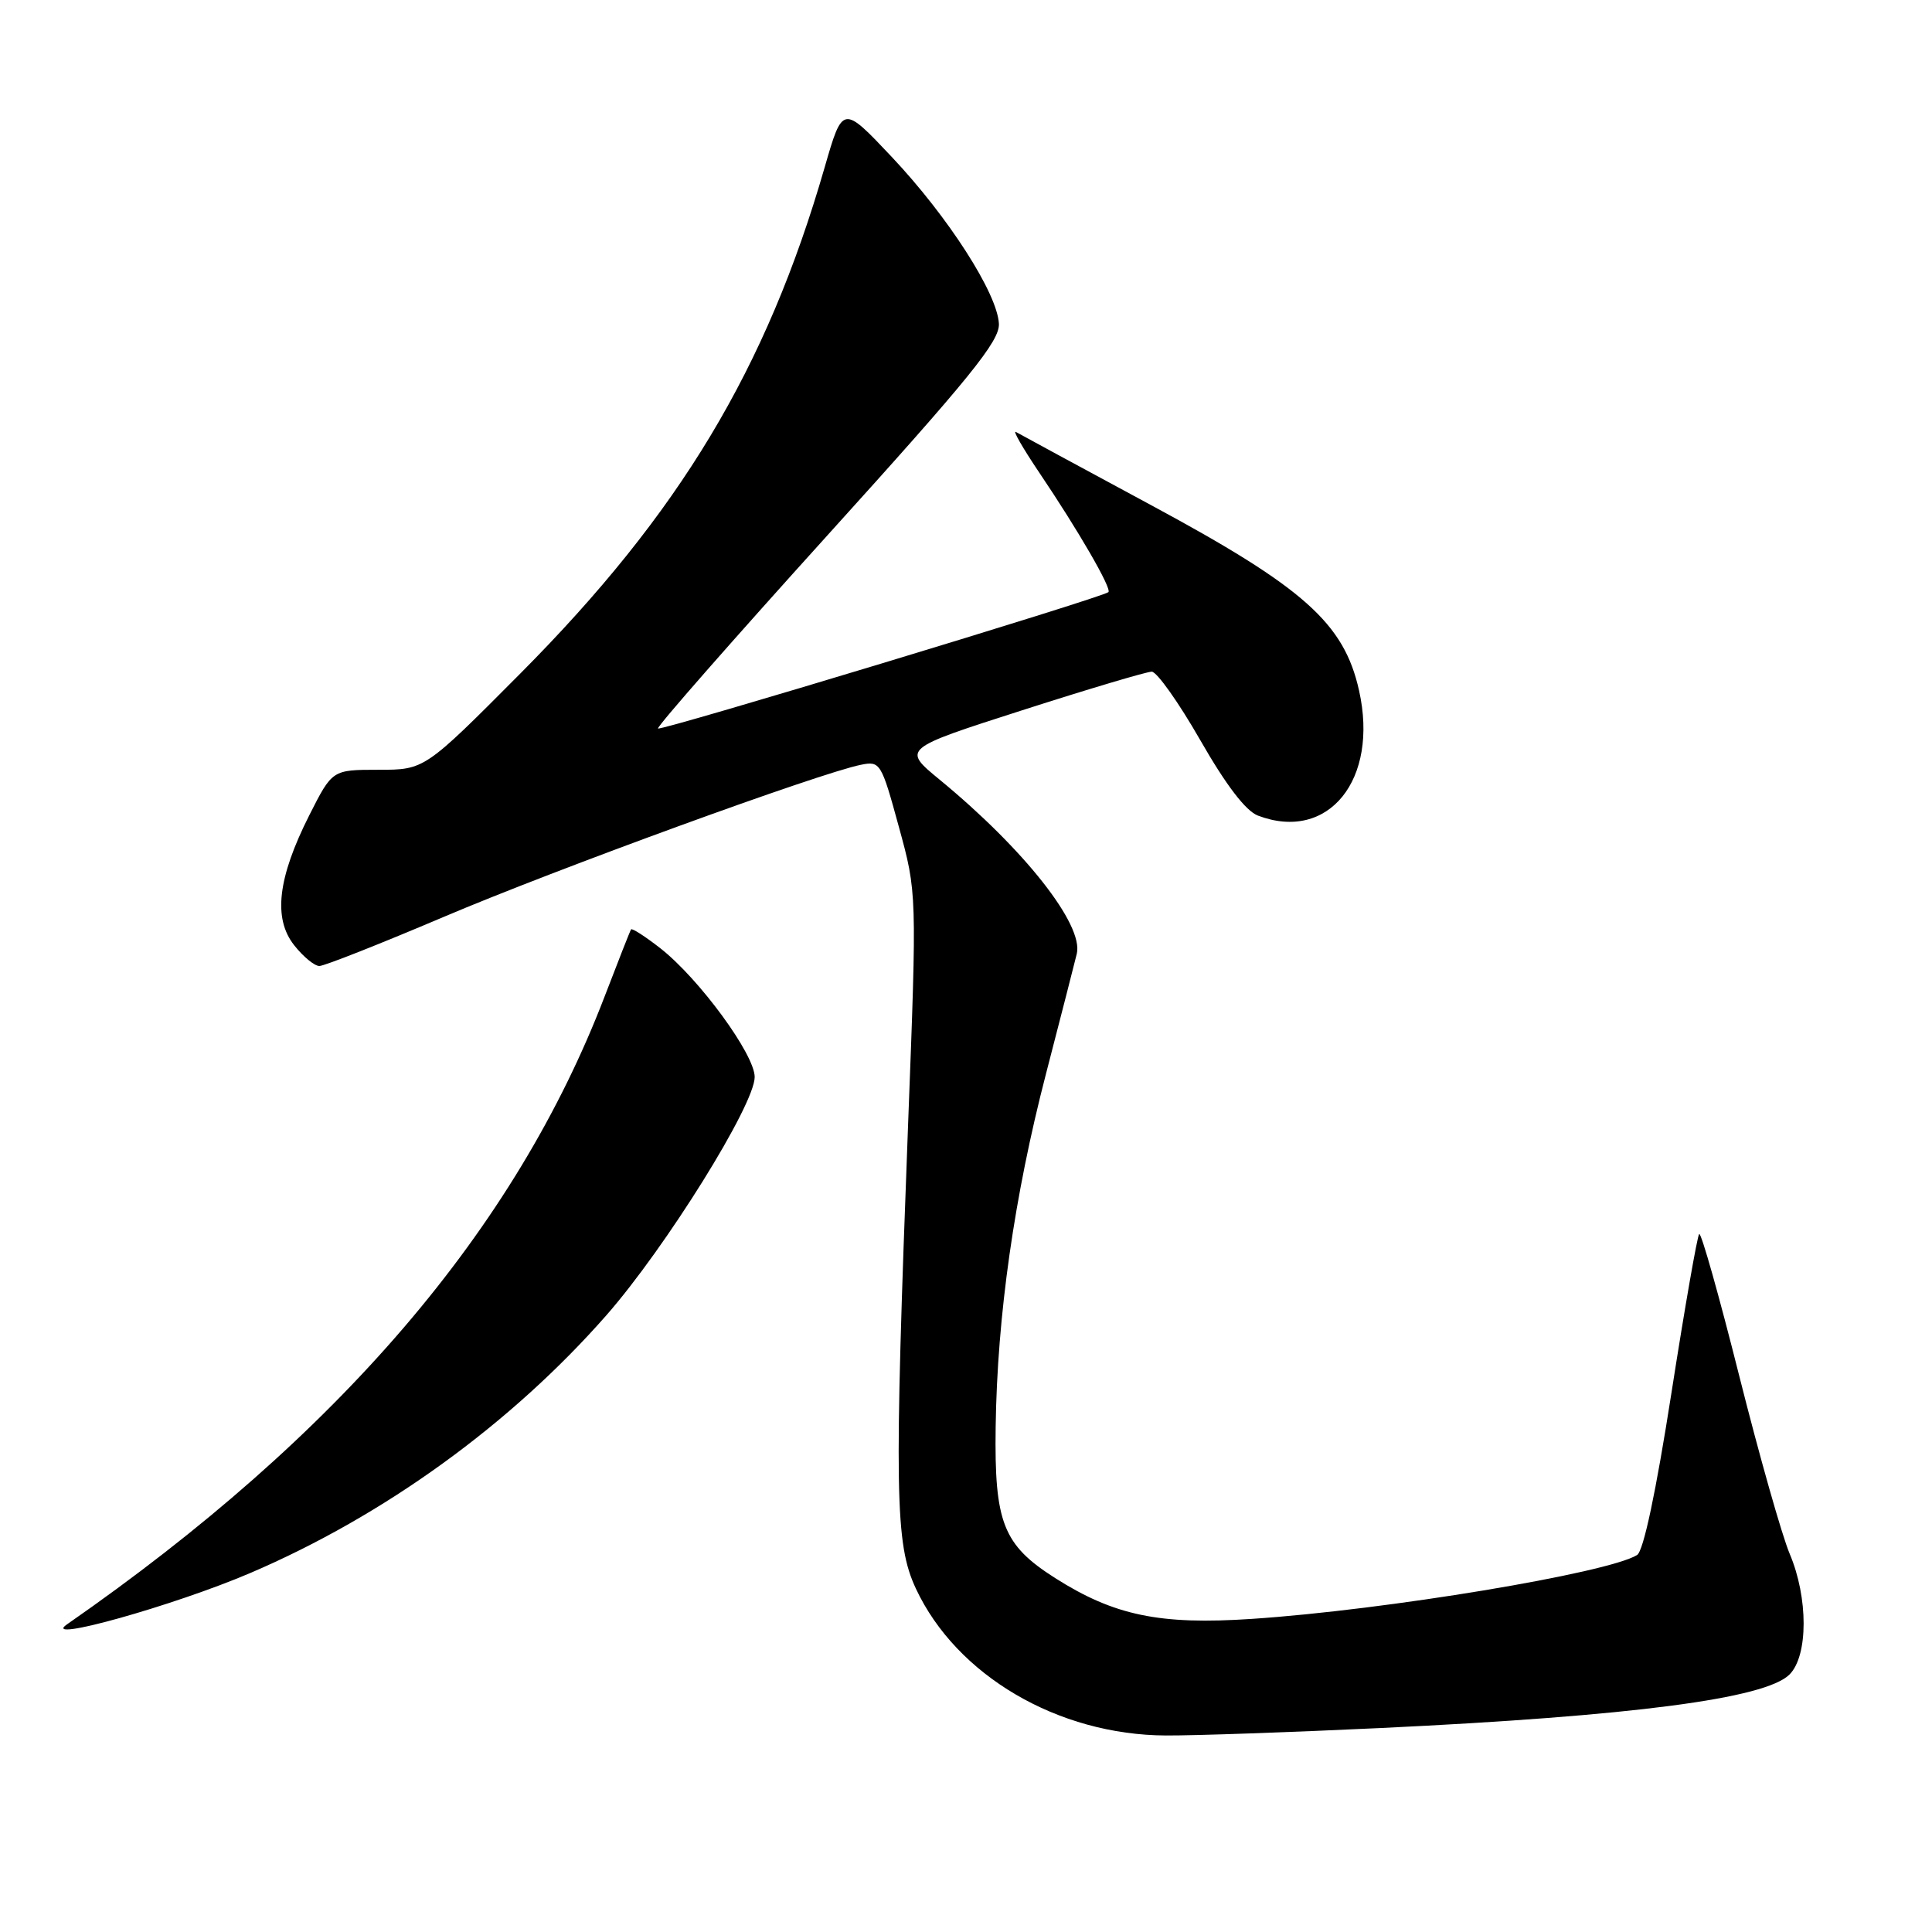 <?xml version="1.0" encoding="UTF-8" standalone="no"?>
<!DOCTYPE svg PUBLIC "-//W3C//DTD SVG 1.1//EN" "http://www.w3.org/Graphics/SVG/1.1/DTD/svg11.dtd" >
<svg xmlns="http://www.w3.org/2000/svg" xmlns:xlink="http://www.w3.org/1999/xlink" version="1.1" viewBox="0 0 256 256">
 <g >
 <path fill="currentColor"
d=" M 183.00 228.97 C 216.31 227.38 233.92 225.08 237.12 221.88 C 239.61 219.39 239.61 211.70 237.14 205.88 C 236.12 203.47 233.11 192.85 230.45 182.28 C 227.79 171.70 225.41 163.26 225.15 163.51 C 224.90 163.77 223.24 173.25 221.47 184.60 C 219.42 197.73 217.77 205.53 216.92 206.05 C 213.03 208.45 183.63 213.33 165.89 214.51 C 153.69 215.33 147.63 214.07 139.81 209.10 C 132.91 204.71 131.75 201.77 131.93 189.08 C 132.14 174.31 134.39 158.52 138.59 142.32 C 140.56 134.72 142.40 127.54 142.68 126.38 C 143.60 122.53 135.74 112.55 124.52 103.32 C 119.53 99.22 119.53 99.22 135.46 94.11 C 144.21 91.30 151.94 89.00 152.61 89.00 C 153.29 89.00 156.18 93.08 159.04 98.07 C 162.45 104.03 165.07 107.46 166.68 108.07 C 176.02 111.62 182.73 103.32 180.08 91.49 C 178.09 82.57 172.78 77.84 152.50 66.92 C 143.15 61.88 135.10 57.52 134.62 57.24 C 134.13 56.95 135.52 59.37 137.70 62.61 C 142.88 70.29 147.34 77.99 146.87 78.46 C 146.17 79.15 87.56 96.89 87.19 96.53 C 86.99 96.32 97.10 84.80 109.66 70.91 C 128.57 50.01 132.48 45.19 132.36 42.89 C 132.15 38.86 125.63 28.71 118.16 20.79 C 111.66 13.90 111.66 13.90 109.27 22.18 C 101.57 48.86 90.05 68.02 68.94 89.25 C 56.26 102.00 56.26 102.00 50.15 102.00 C 44.03 102.00 44.03 102.00 40.99 108.01 C 36.79 116.33 36.17 121.69 38.98 125.25 C 40.17 126.76 41.67 128.00 42.32 128.00 C 42.97 128.00 50.40 125.06 58.83 121.48 C 73.59 115.20 108.62 102.43 114.07 101.34 C 116.63 100.82 116.78 101.06 119.10 109.55 C 121.50 118.30 121.50 118.30 120.33 148.90 C 118.47 197.87 118.58 204.55 121.36 210.50 C 126.74 222.01 140.18 229.90 154.50 229.96 C 158.35 229.98 171.18 229.53 183.00 228.97 Z  M 33.17 208.43 C 50.92 200.83 67.69 188.69 80.34 174.29 C 88.22 165.30 100.00 146.39 100.00 142.71 C 100.00 139.72 92.65 129.69 87.50 125.65 C 85.50 124.09 83.75 122.96 83.62 123.15 C 83.49 123.34 81.92 127.33 80.13 132.00 C 68.28 162.92 44.94 190.19 8.87 215.24 C 5.27 217.74 23.07 212.75 33.17 208.43 Z "/>
</g>
</svg>